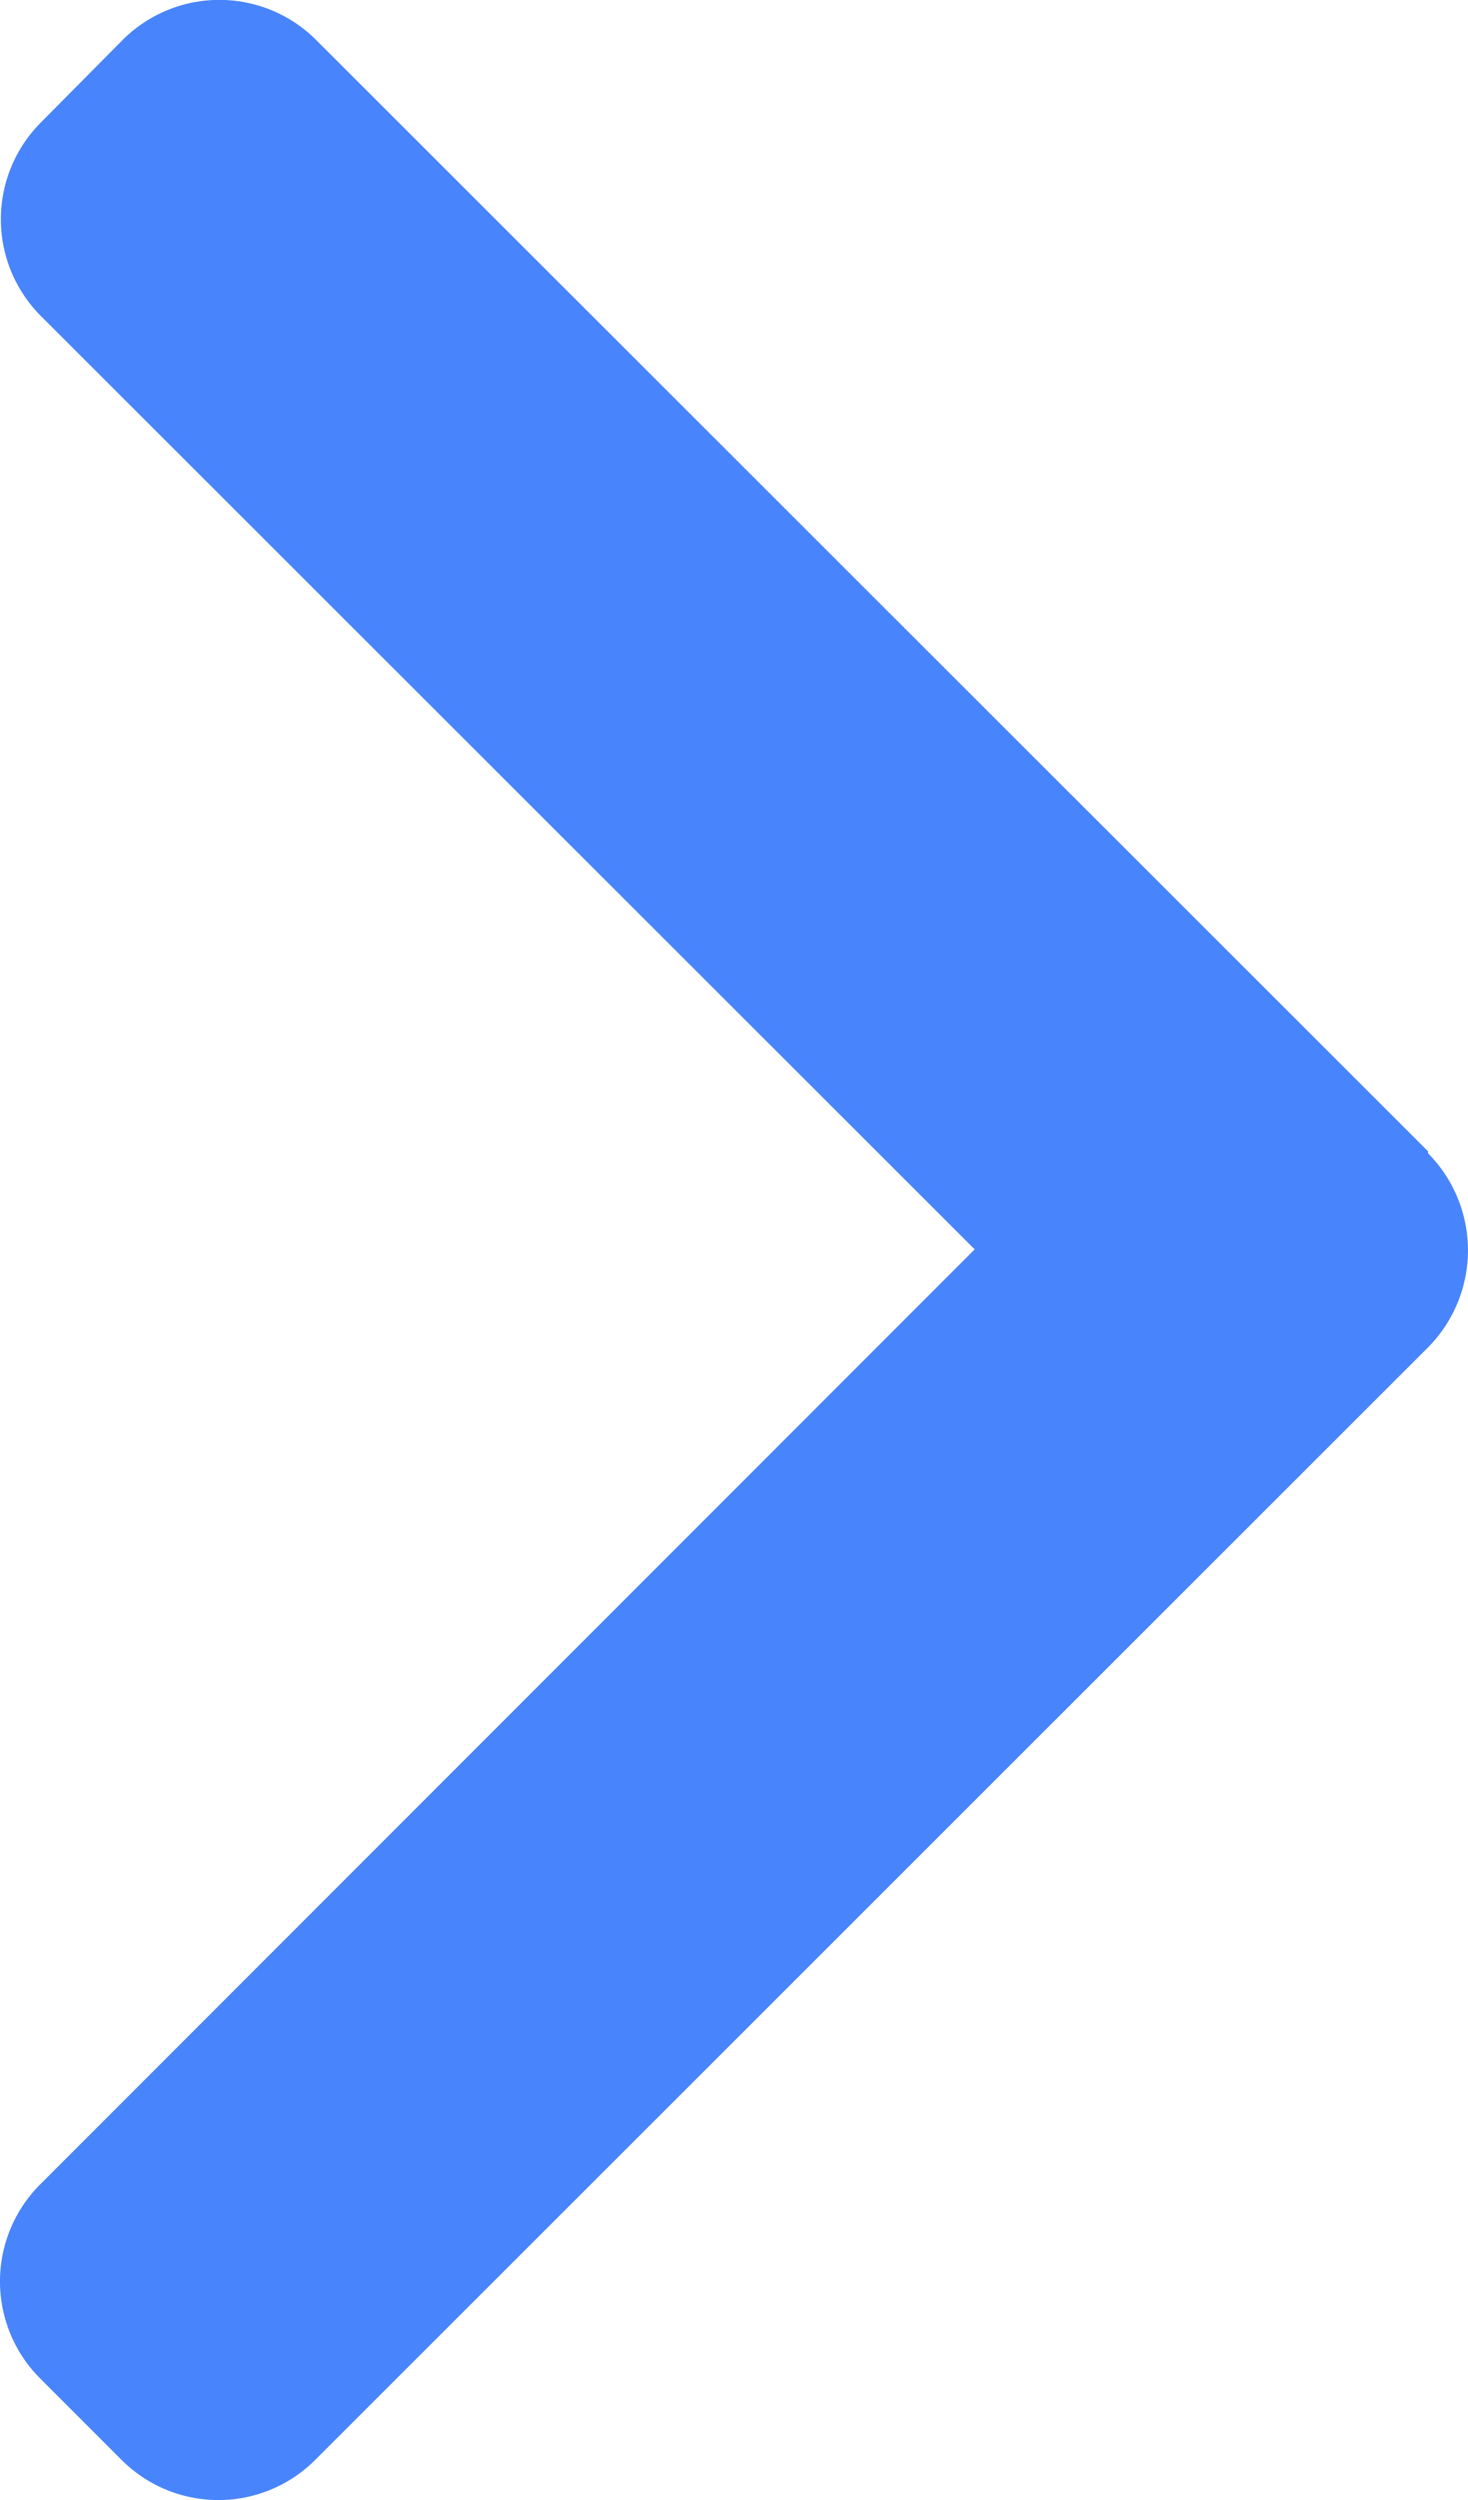 <svg xmlns="http://www.w3.org/2000/svg" width="5.996" height="10.206" viewBox="0 0 5.996 10.206">
  <path id="link-arrow" d="M107.311,4.7,102.769.163a.559.559,0,0,0-.79,0L101.645.5a.559.559,0,0,0,0,.79L105.459,5.1l-3.818,3.818a.56.56,0,0,0,0,.79l.334.334a.559.559,0,0,0,.79,0L107.311,5.5a.563.563,0,0,0,0-.792Z" transform="translate(-101.478)" fill="#4884fc"/>
</svg>
